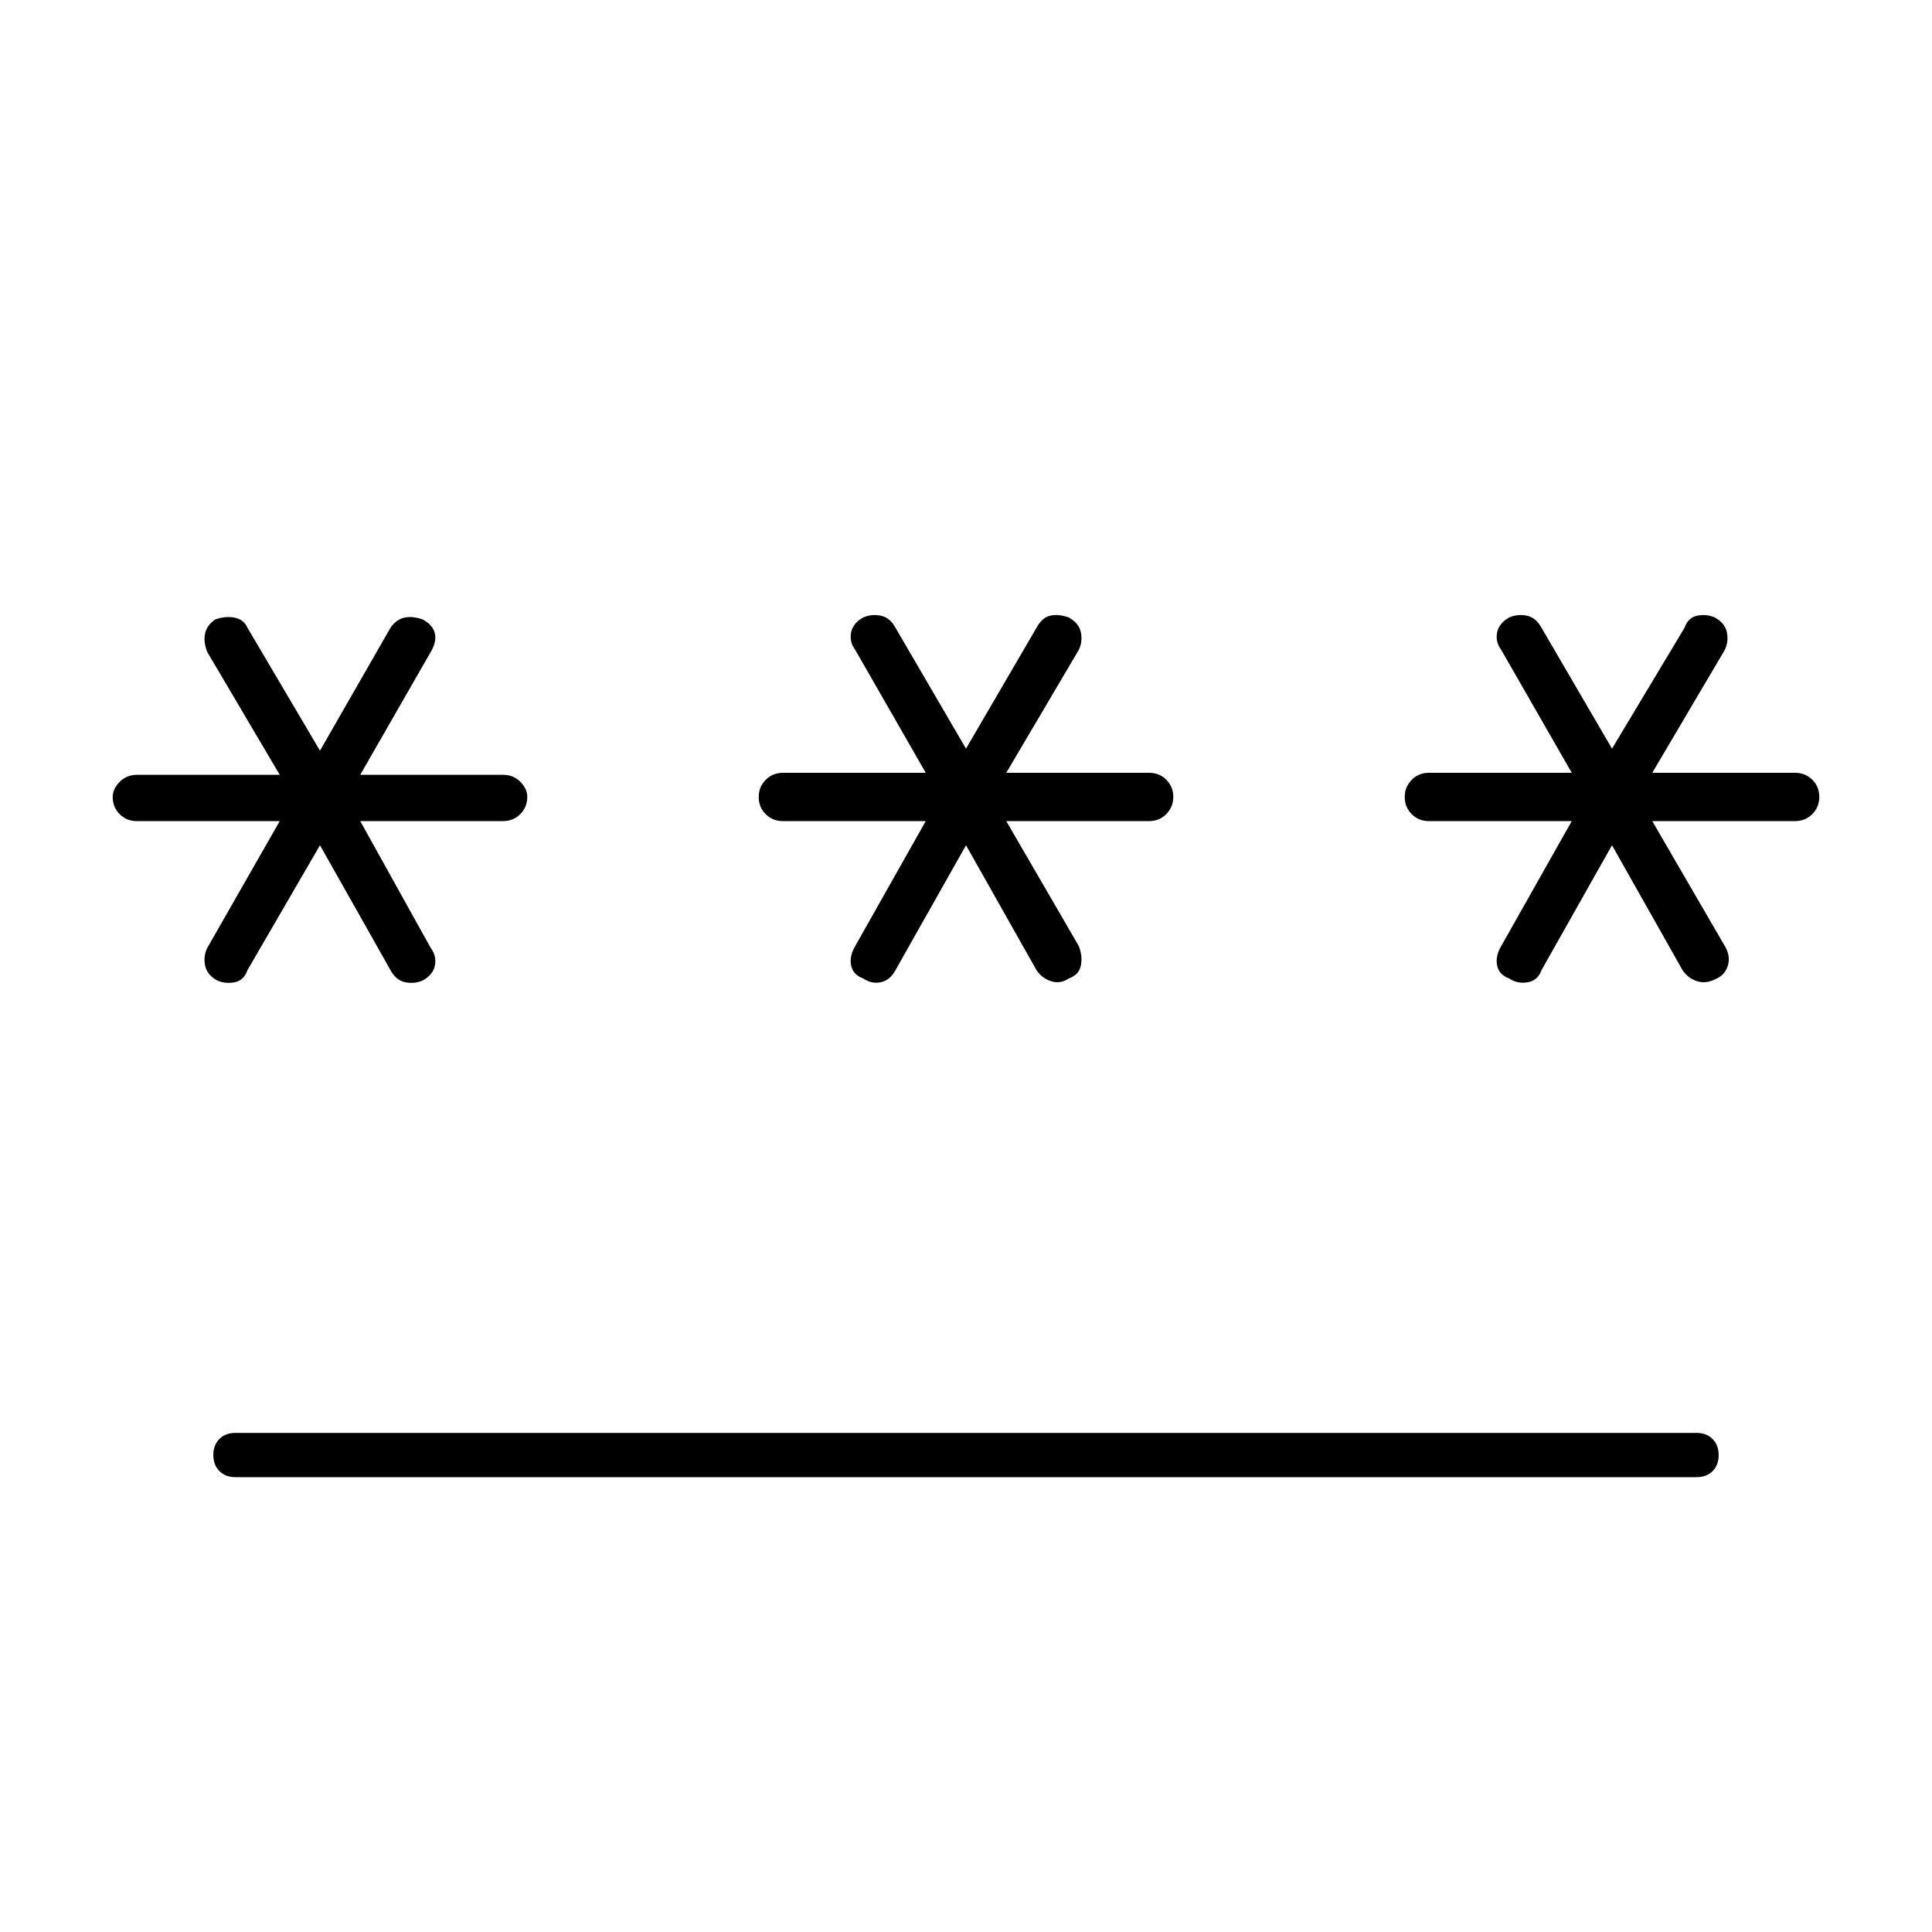 <svg xmlns="http://www.w3.org/2000/svg" width="48" height="48" viewBox="0 -960 960 960"><path d="M117-248h726q4.95 0 7.975 3.035 3.025 3.035 3.025 8T850.975-229q-3.025 3-7.975 3H117q-4.95 0-7.975-3.035-3.025-3.035-3.025-8t3.025-7.965q3.025-3 7.975-3Zm42-292-36 62q-1.8 5.176-6.4 6.088-4.6.912-8.707-.921-5.107-2.834-6-7.5Q101-485 103-489l36-63H68q-5.067 0-8.533-3.453-3.467-3.454-3.467-8.5 0-4.047 3.467-7.547Q62.933-575 68-575h71l-36-61q-2-5-1.107-9.167.893-4.166 5-7Q112-654 116.6-653.088q4.6.912 6.4 5.088l36 61 35-61q2.8-4.176 6.9-5.088 4.1-.912 9.207.921 5.107 2.834 6 7Q217-641 214-636l-35 61h71q5.067 0 8.533 3.453 3.467 3.454 3.467 7.5 0 5.047-3.467 8.547-3.466 3.5-8.533 3.5h-71l35 63q3 4 2.107 8.667-.893 4.666-6 7.5-4.107 1.833-8.707.921-4.6-.912-7.4-6.088l-35-62Zm321 0-35 62q-2.8 5.176-7.4 6.088-4.6.912-8.707-1.921-5.107-1.834-6-6.5Q422-485 425-490l35-62h-71q-5.067 0-8.533-3.453-3.467-3.454-3.467-8.5 0-5.047 3.467-8.547 3.466-3.5 8.533-3.5h71l-35-61q-3-4-2.107-8.667.893-4.666 6-7.5Q433-655 437.6-654.088q4.6.912 7.4 6.088l35 60 35-60q2.8-5.176 6.9-6.088 4.1-.912 9.207.921 5.107 2.834 6 7.5Q538-641 536-637l-36 61h71q5.067 0 8.533 3.453 3.467 3.454 3.467 8.5 0 5.047-3.467 8.547-3.466 3.5-8.533 3.5h-71l36 62q2 5 1.107 9.667-.893 4.666-6 6.5Q527-471 522.4-472.412q-4.6-1.412-7.4-5.588l-35-62Zm321 0-35 62q-1.8 5.176-6.9 6.088-5.1.912-9.207-1.921-5.107-1.834-6-6.5Q743-485 746-490l35-62h-71q-5.067 0-8.533-3.453-3.467-3.454-3.467-8.5 0-5.047 3.467-8.547 3.466-3.5 8.533-3.5h71l-35-61q-3-4-2.107-8.667.893-4.666 6-7.5Q754-655 758.6-654.088q4.6.912 7.4 6.088l35 60 36-60q1.8-5.176 6.4-6.088 4.6-.912 8.707.921 5.107 2.834 6 7.5Q859-641 857-637l-36 61h71q5.067 0 8.533 3.453 3.467 3.454 3.467 8.5 0 5.047-3.467 8.547-3.466 3.5-8.533 3.5h-71l36 62q3 5 1.607 9.667-1.393 4.666-5.5 6.5Q848-471 843.4-472.412q-4.6-1.412-7.4-5.588l-35-62Z"/></svg>